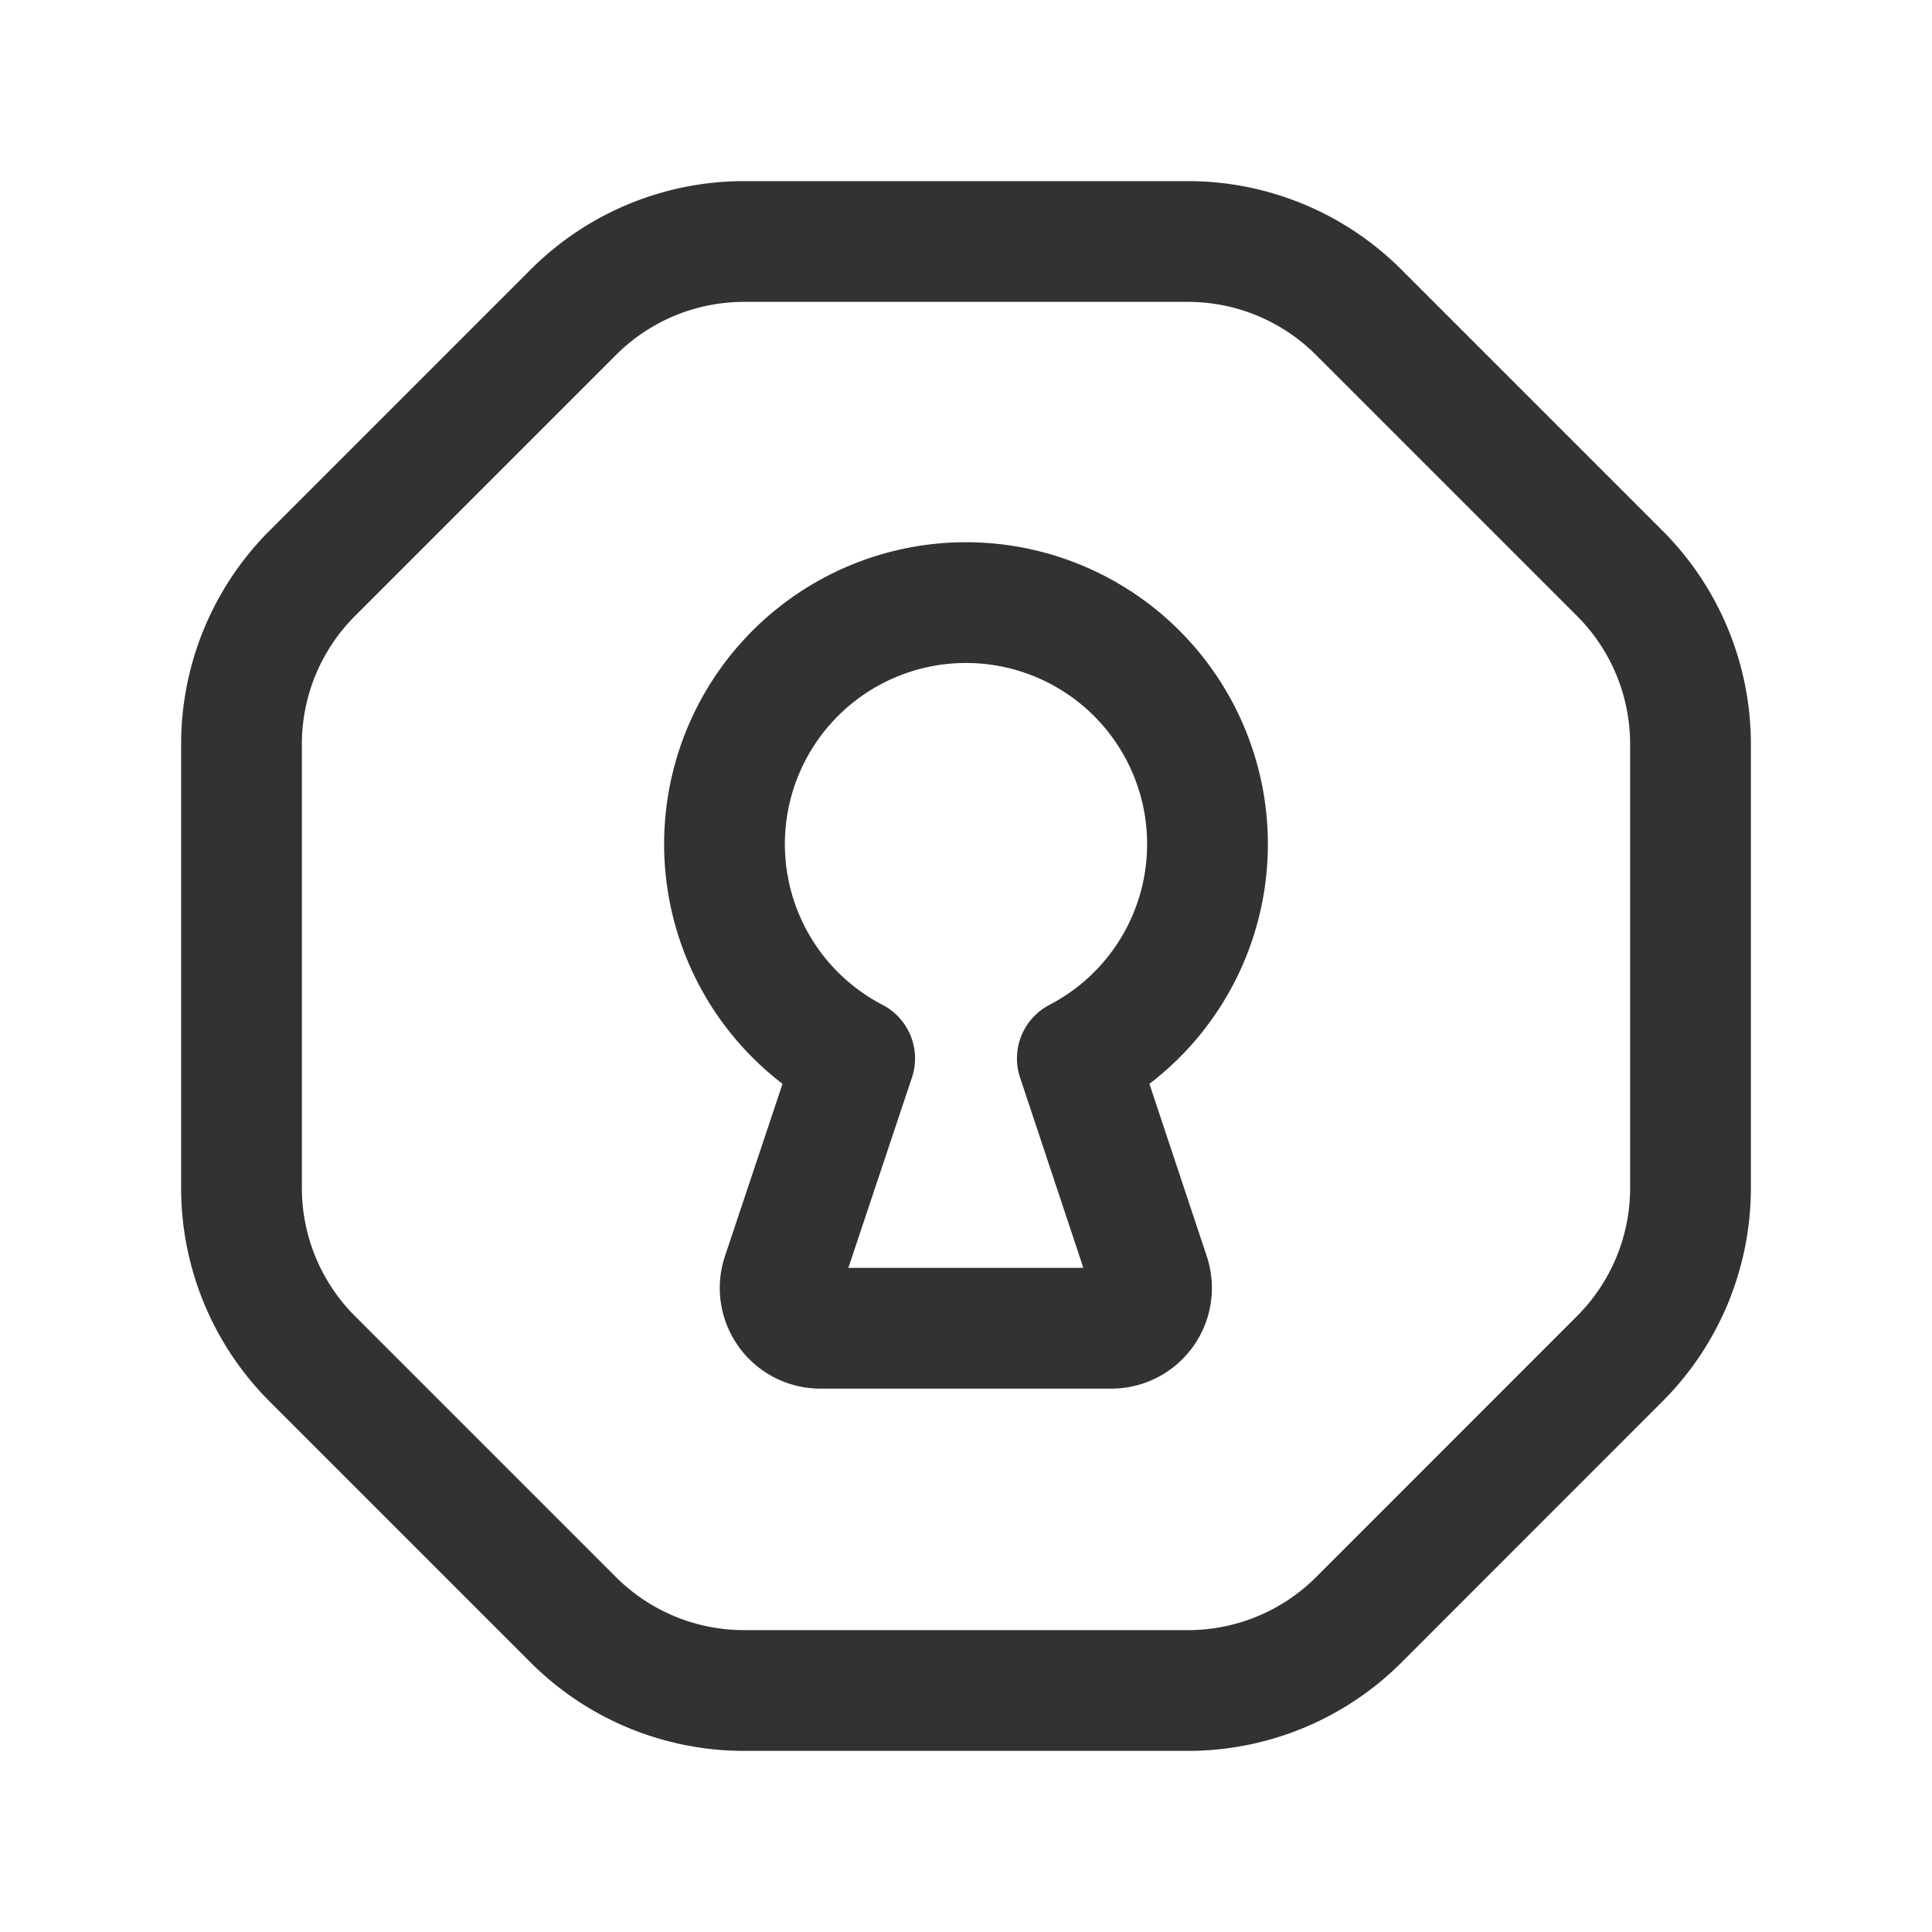 <svg id="Layer_3" data-name="Layer 3" xmlns="http://www.w3.org/2000/svg" viewBox="0 0 24 24"><title>keyhole-octagon</title><path d="M0,0H24V24H0Z" fill="none"/><path d="M7.121,20.121,3.878,16.878A3,3,0,0,1,3,14.757V9.243a3,3,0,0,1,.879-2.121L7.122,3.879A3,3,0,0,1,9.243,3h5.514a3,3,0,0,1,2.121.879l3.244,3.244A3,3,0,0,1,21,9.244v5.513a3,3,0,0,1-.878,2.121l-3.243,3.244A3,3,0,0,1,14.757,21H9.243A3,3,0,0,1,7.121,20.121Z" fill="none" stroke="#323232" stroke-linecap="round" stroke-linejoin="round" stroke-width="1.5"/><path d="M13.383,13.148a3,3,0,1,0-2.766,0l-.9,2.694a.5.5,0,0,0,.475.658h3.612a.5.5,0,0,0,.475-.658Z" fill="none" stroke="#323232" stroke-linecap="round" stroke-linejoin="round" stroke-width="1.5"/></svg>